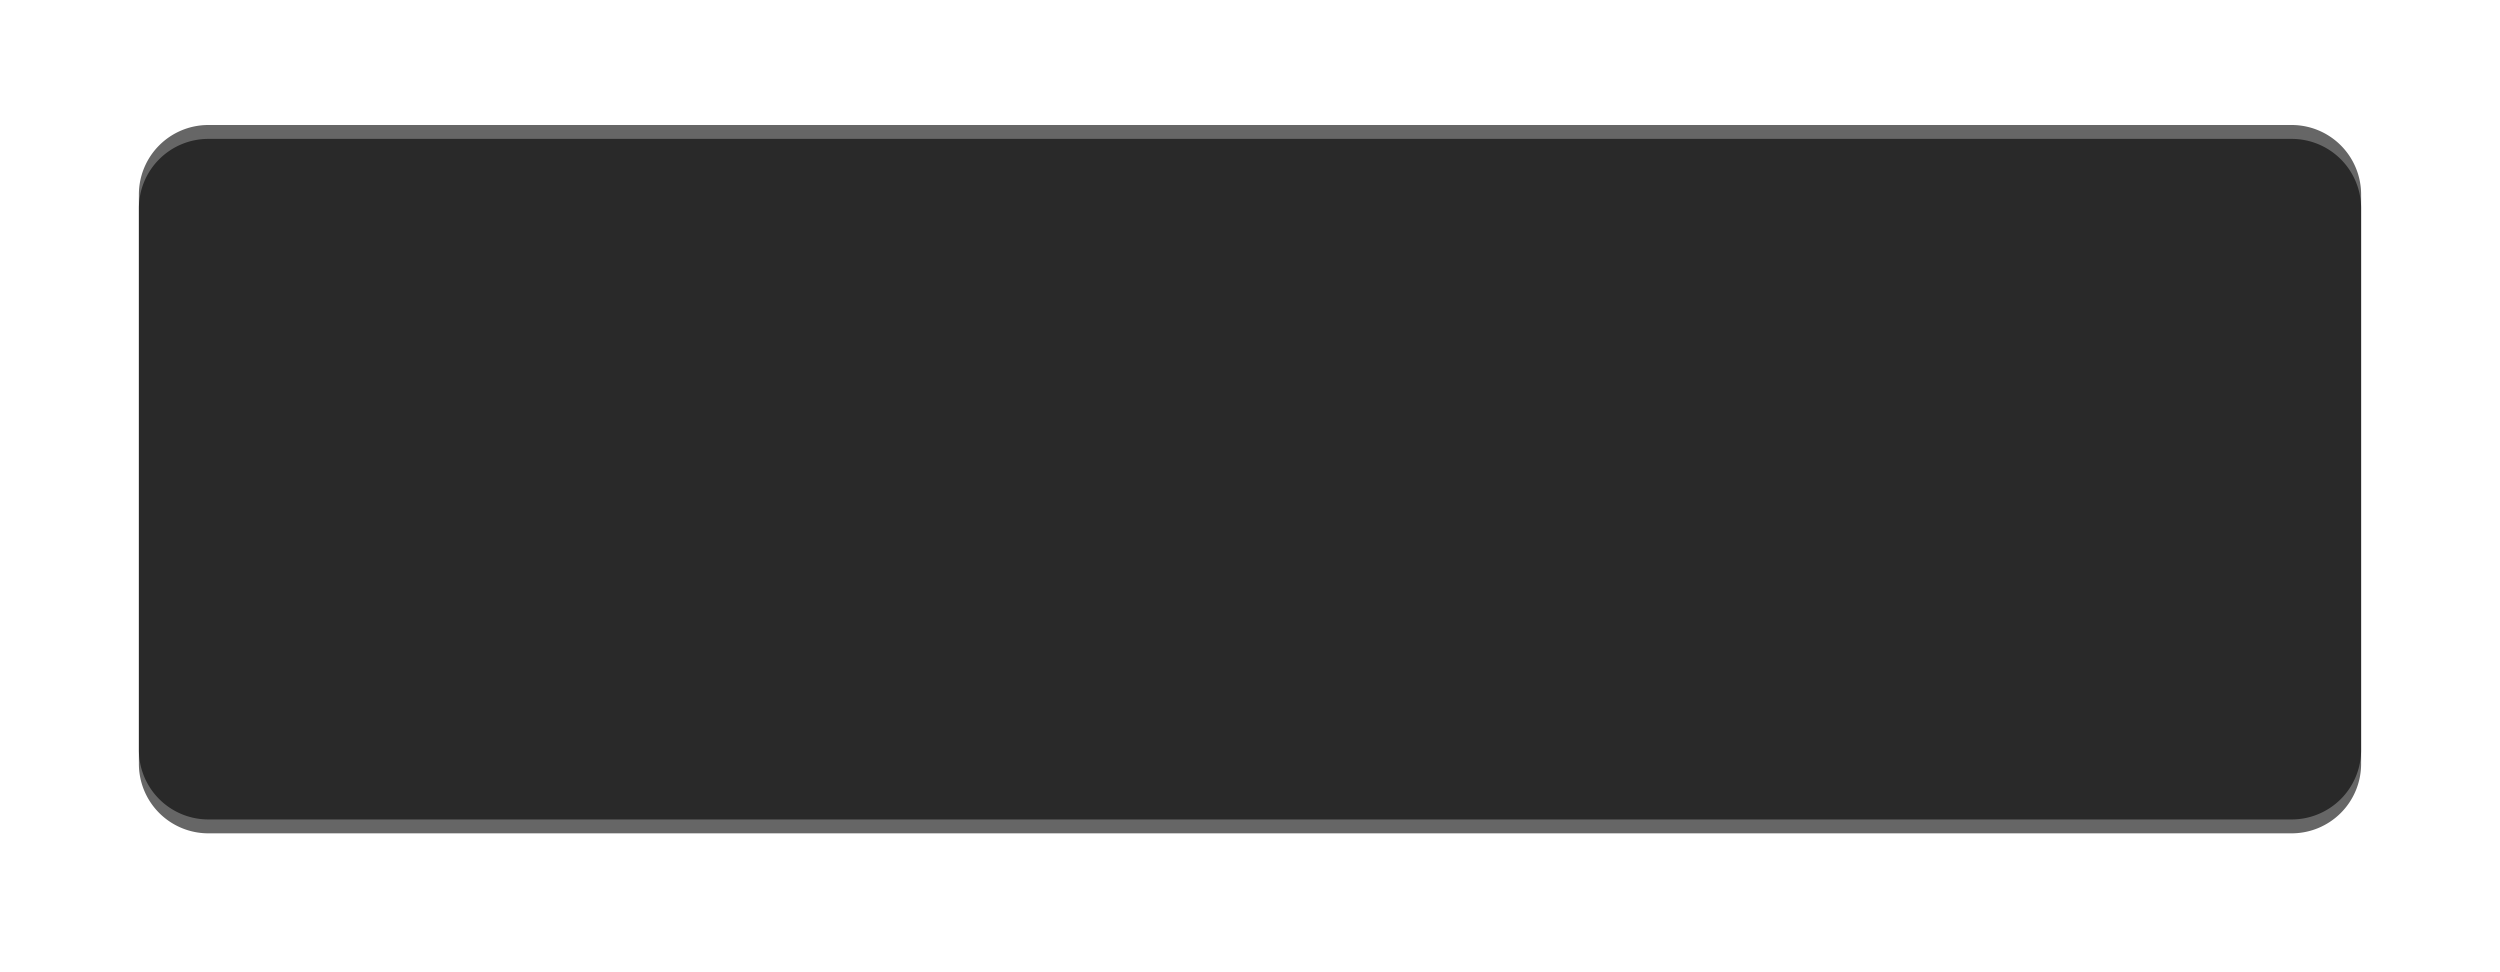 ﻿<?xml version="1.0" encoding="utf-8"?>
<svg version="1.1" xmlns:xlink="http://www.w3.org/1999/xlink" width="180px" height="70px" xmlns="http://www.w3.org/2000/svg">
  <defs>
    <filter x="175px" y="504px" width="180px" height="70px" filterUnits="userSpaceOnUse" id="filter197">
      <feOffset dx="0" dy="1" in="SourceAlpha" result="shadowOffsetInner" />
      <feGaussianBlur stdDeviation="5" in="shadowOffsetInner" result="shadowGaussian" />
      <feComposite in2="shadowGaussian" operator="atop" in="SourceAlpha" result="shadowComposite" />
      <feColorMatrix type="matrix" values="0 0 0 0 0.788  0 0 0 0 0.788  0 0 0 0 0.788  0 0 0 0.349 0  " in="shadowComposite" />
    </filter>
    <g id="widget198">
      <path d="M 185 518  A 5 5 0 0 1 190 513 L 340 513  A 5 5 0 0 1 345 518 L 345 558  A 5 5 0 0 1 340 563 L 190 563  A 5 5 0 0 1 185 558 L 185 518  Z " fill-rule="nonzero" fill="#000000" stroke="none" fill-opacity="0.6" />
    </g>
  </defs>
  <g transform="matrix(1 0 0 1 -175 -504 )">
    <use xlink:href="#widget198" filter="url(#filter197)" />
    <use xlink:href="#widget198" />
  </g>
</svg>